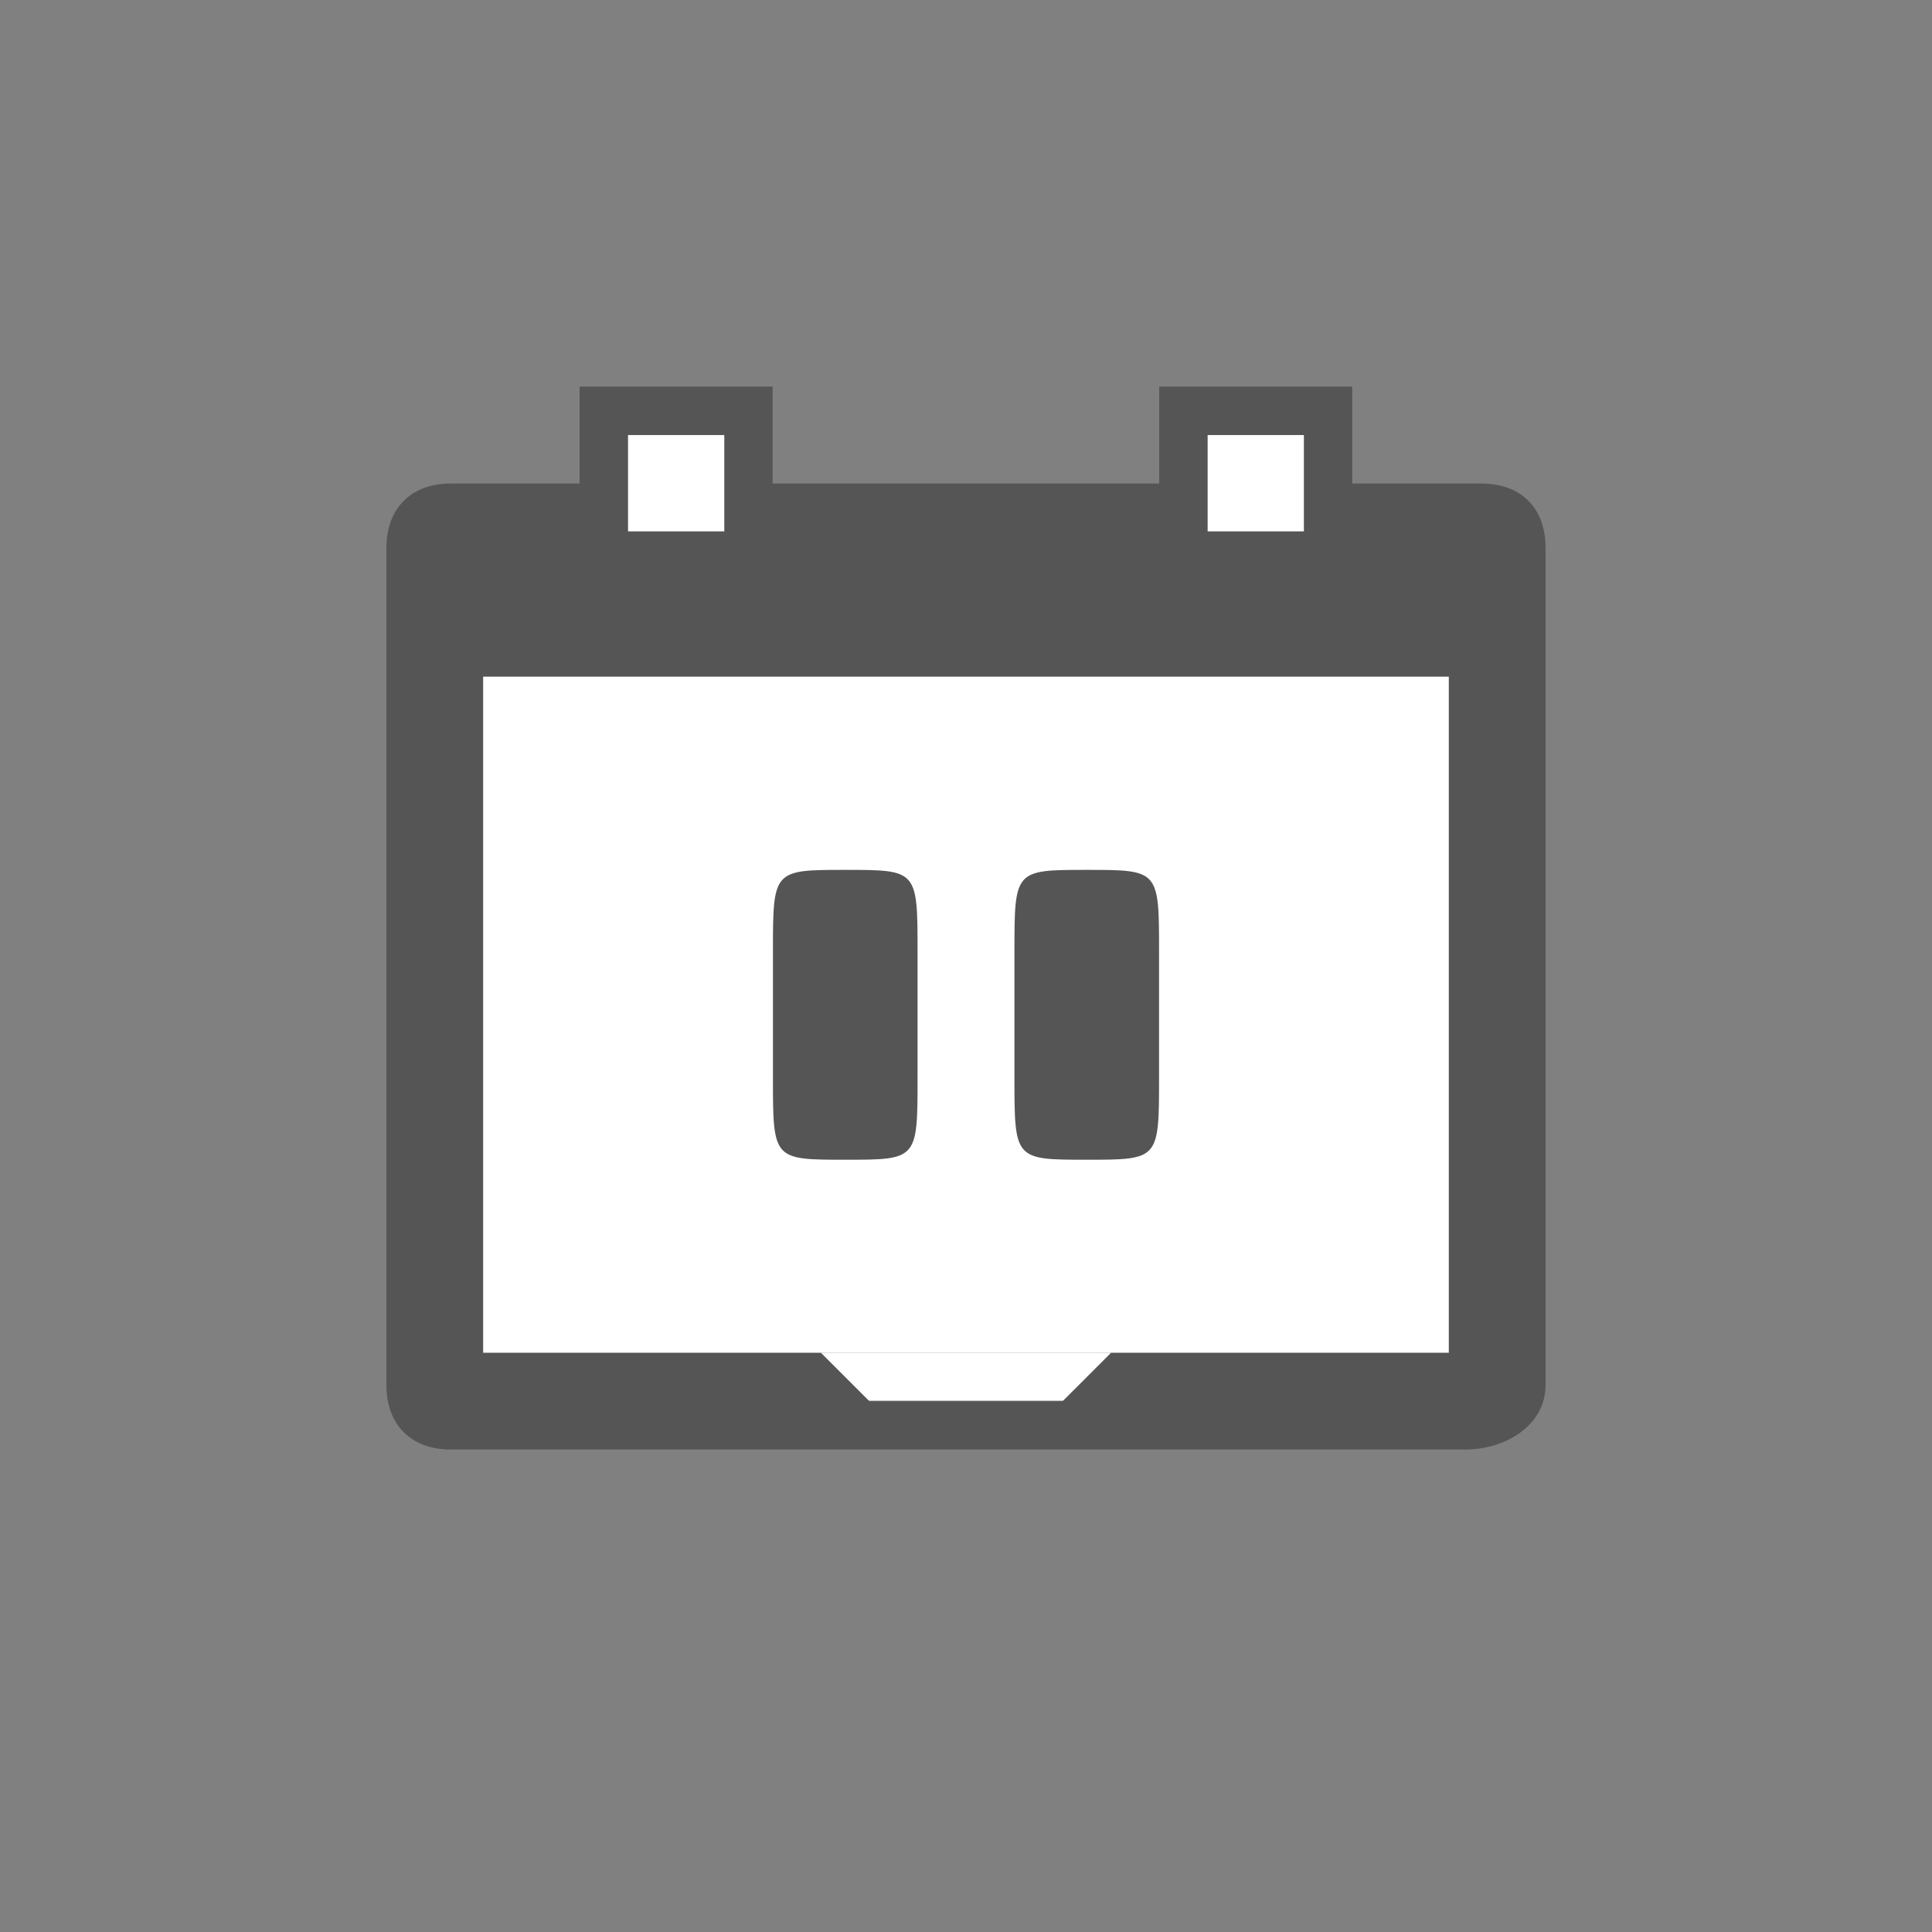 <?xml version="1.0" encoding="utf-8"?>
<!-- Generator: Adobe Illustrator 16.0.0, SVG Export Plug-In . SVG Version: 6.00 Build 0)  -->
<!DOCTYPE svg PUBLIC "-//W3C//DTD SVG 1.1//EN" "http://www.w3.org/Graphics/SVG/1.1/DTD/svg11.dtd">
<svg version="1.1" xmlns="http://www.w3.org/2000/svg" xmlns:xlink="http://www.w3.org/1999/xlink" x="0px" y="0px" width="40px"
	 height="40px" viewBox="0 0 40 40" enable-background="new 0 0 40 40" xml:space="preserve">
<rect x="0" y="0" width="40" height="40" fill="#808080" stroke="none"/>
<g id="Rectangle_3_1_" enable-background="new    ">
	<g id="Rectangle_3">
		<g>
			<path fill-rule="evenodd" clip-rule="evenodd" fill="#FFFFFF" d="M9,13v16h22V13H9z M15,9h-2v2h2V9z M27,9h-2v2h2V9z"/>
		</g>
	</g>
</g>
<g id="book_1_" enable-background="new    ">
	<g id="book">
		<g>
			<path fill-rule="evenodd" clip-rule="evenodd" fill="#555555" d="M17.5,24.011c1.499,0,1.497-0.001,1.497-1.715
				c0-1.799,0-1.45,0-2.571c0-1.714,0.001-1.715-1.497-1.715s-1.497,0.001-1.497,1.715c0,1.121,0,0.772,0,2.571
				C16.003,24.01,16.001,24.011,17.5,24.011z M22.5,24.011c1.498,0,1.497-0.001,1.497-1.715c0-1.799,0-1.45,0-2.571
				c0-1.714,0.001-1.715-1.497-1.715s-1.497,0.001-1.497,1.715c0,1.121,0,0.772,0,2.571C21.003,24.01,21.002,24.011,22.5,24.011z
				 M30.666,10.011h-2.67V8.003H24v2.008h-8.004V8.003H12v2.008H9.333C8.496,10.011,8,10.54,8,11.344v17.333
				c0,0.825,0.516,1.334,1.333,1.334h21c0.837,0,1.666-0.499,1.666-1.334V11.344C32,10.54,31.515,10.011,30.666,10.011z M25,9.007
				h1.998v2H25V9.007z M13,9.007h1.998v2H13V9.007z M22,29.011h-4l-1-1h6L22,29.011z M29.996,28.007H10.003V14.01h19.993V28.007z"/>
		</g>
	</g>
</g>
</svg>
